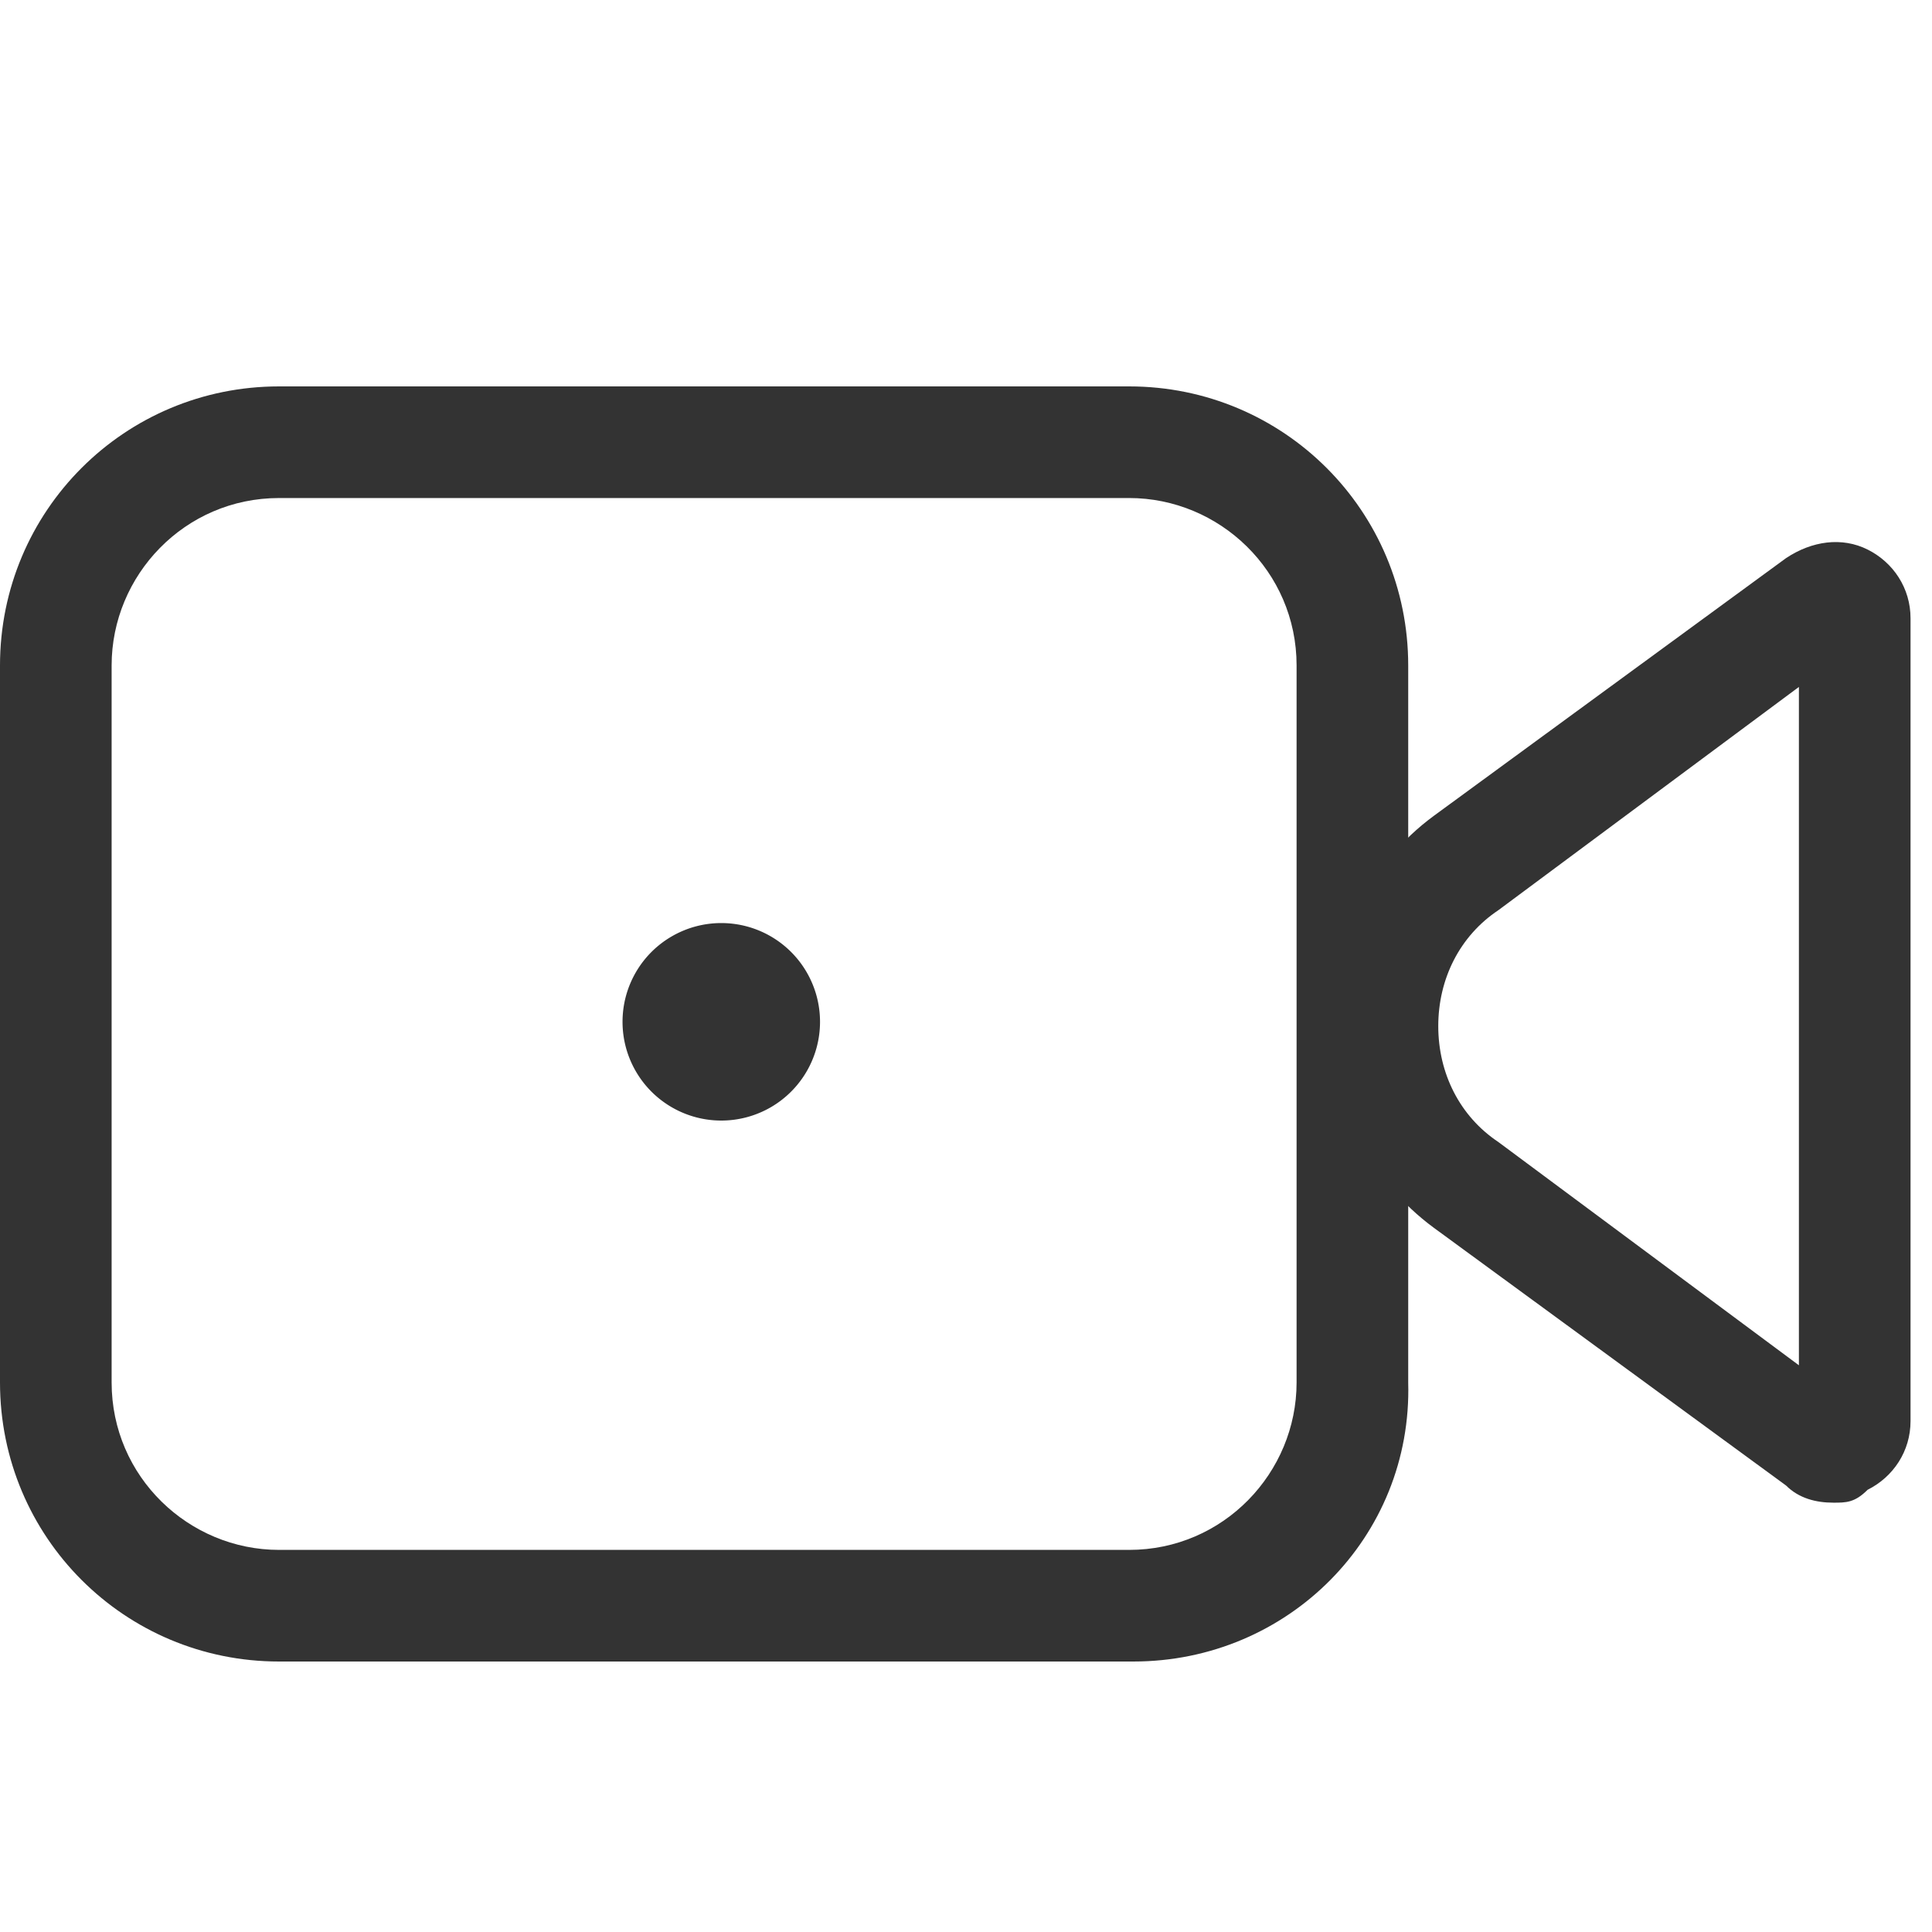 <?xml version="1.0" standalone="no"?><!DOCTYPE svg PUBLIC "-//W3C//DTD SVG 1.1//EN" "http://www.w3.org/Graphics/SVG/1.1/DTD/svg11.dtd"><svg t="1589532660022" class="icon" viewBox="0 0 1024 1024" version="1.1" xmlns="http://www.w3.org/2000/svg" p-id="25531" xmlns:xlink="http://www.w3.org/1999/xlink" width="200" height="200"><defs><style type="text/css"></style></defs><path d="M600.747 880.64H147.911c-81.92 0-147.911-65.991-147.911-147.911V352.711c0-81.92 65.991-147.911 147.911-147.911h450.56c81.92 0 147.911 65.991 147.911 147.911v380.018c2.276 81.92-63.716 147.911-145.636 147.911zM147.911 263.964c-50.062 0-88.747 40.96-88.747 88.747v380.018c0 50.062 40.96 88.747 88.747 88.747h450.56c50.062 0 88.747-40.96 88.747-88.747V352.711c0-50.062-40.96-88.747-88.747-88.747H147.911z" fill="#333333" p-id="25532"></path><path d="M382.293 541.582m-52.338 0a52.338 52.338 0 1 0 104.676 0 52.338 52.338 0 1 0-104.676 0Z" fill="#333333" p-id="25533"></path><path d="M971.662 796.444c-9.102 0-18.204-2.276-25.031-9.102l-186.596-136.533c-34.133-25.031-54.613-65.991-54.613-109.227s20.48-84.196 54.613-109.227l186.596-136.533c13.653-9.102 29.582-11.378 43.236-4.551 13.653 6.827 22.756 20.48 22.756 36.409v425.529c0 15.929-9.102 29.582-22.756 36.409-6.827 6.827-11.378 6.827-18.204 6.827z m-18.204-432.356l-159.289 118.329c-20.48 13.653-31.858 36.409-31.858 61.44s11.378 47.787 31.858 61.44l159.289 118.329V364.089z" fill="#333333" p-id="25534"></path></svg>